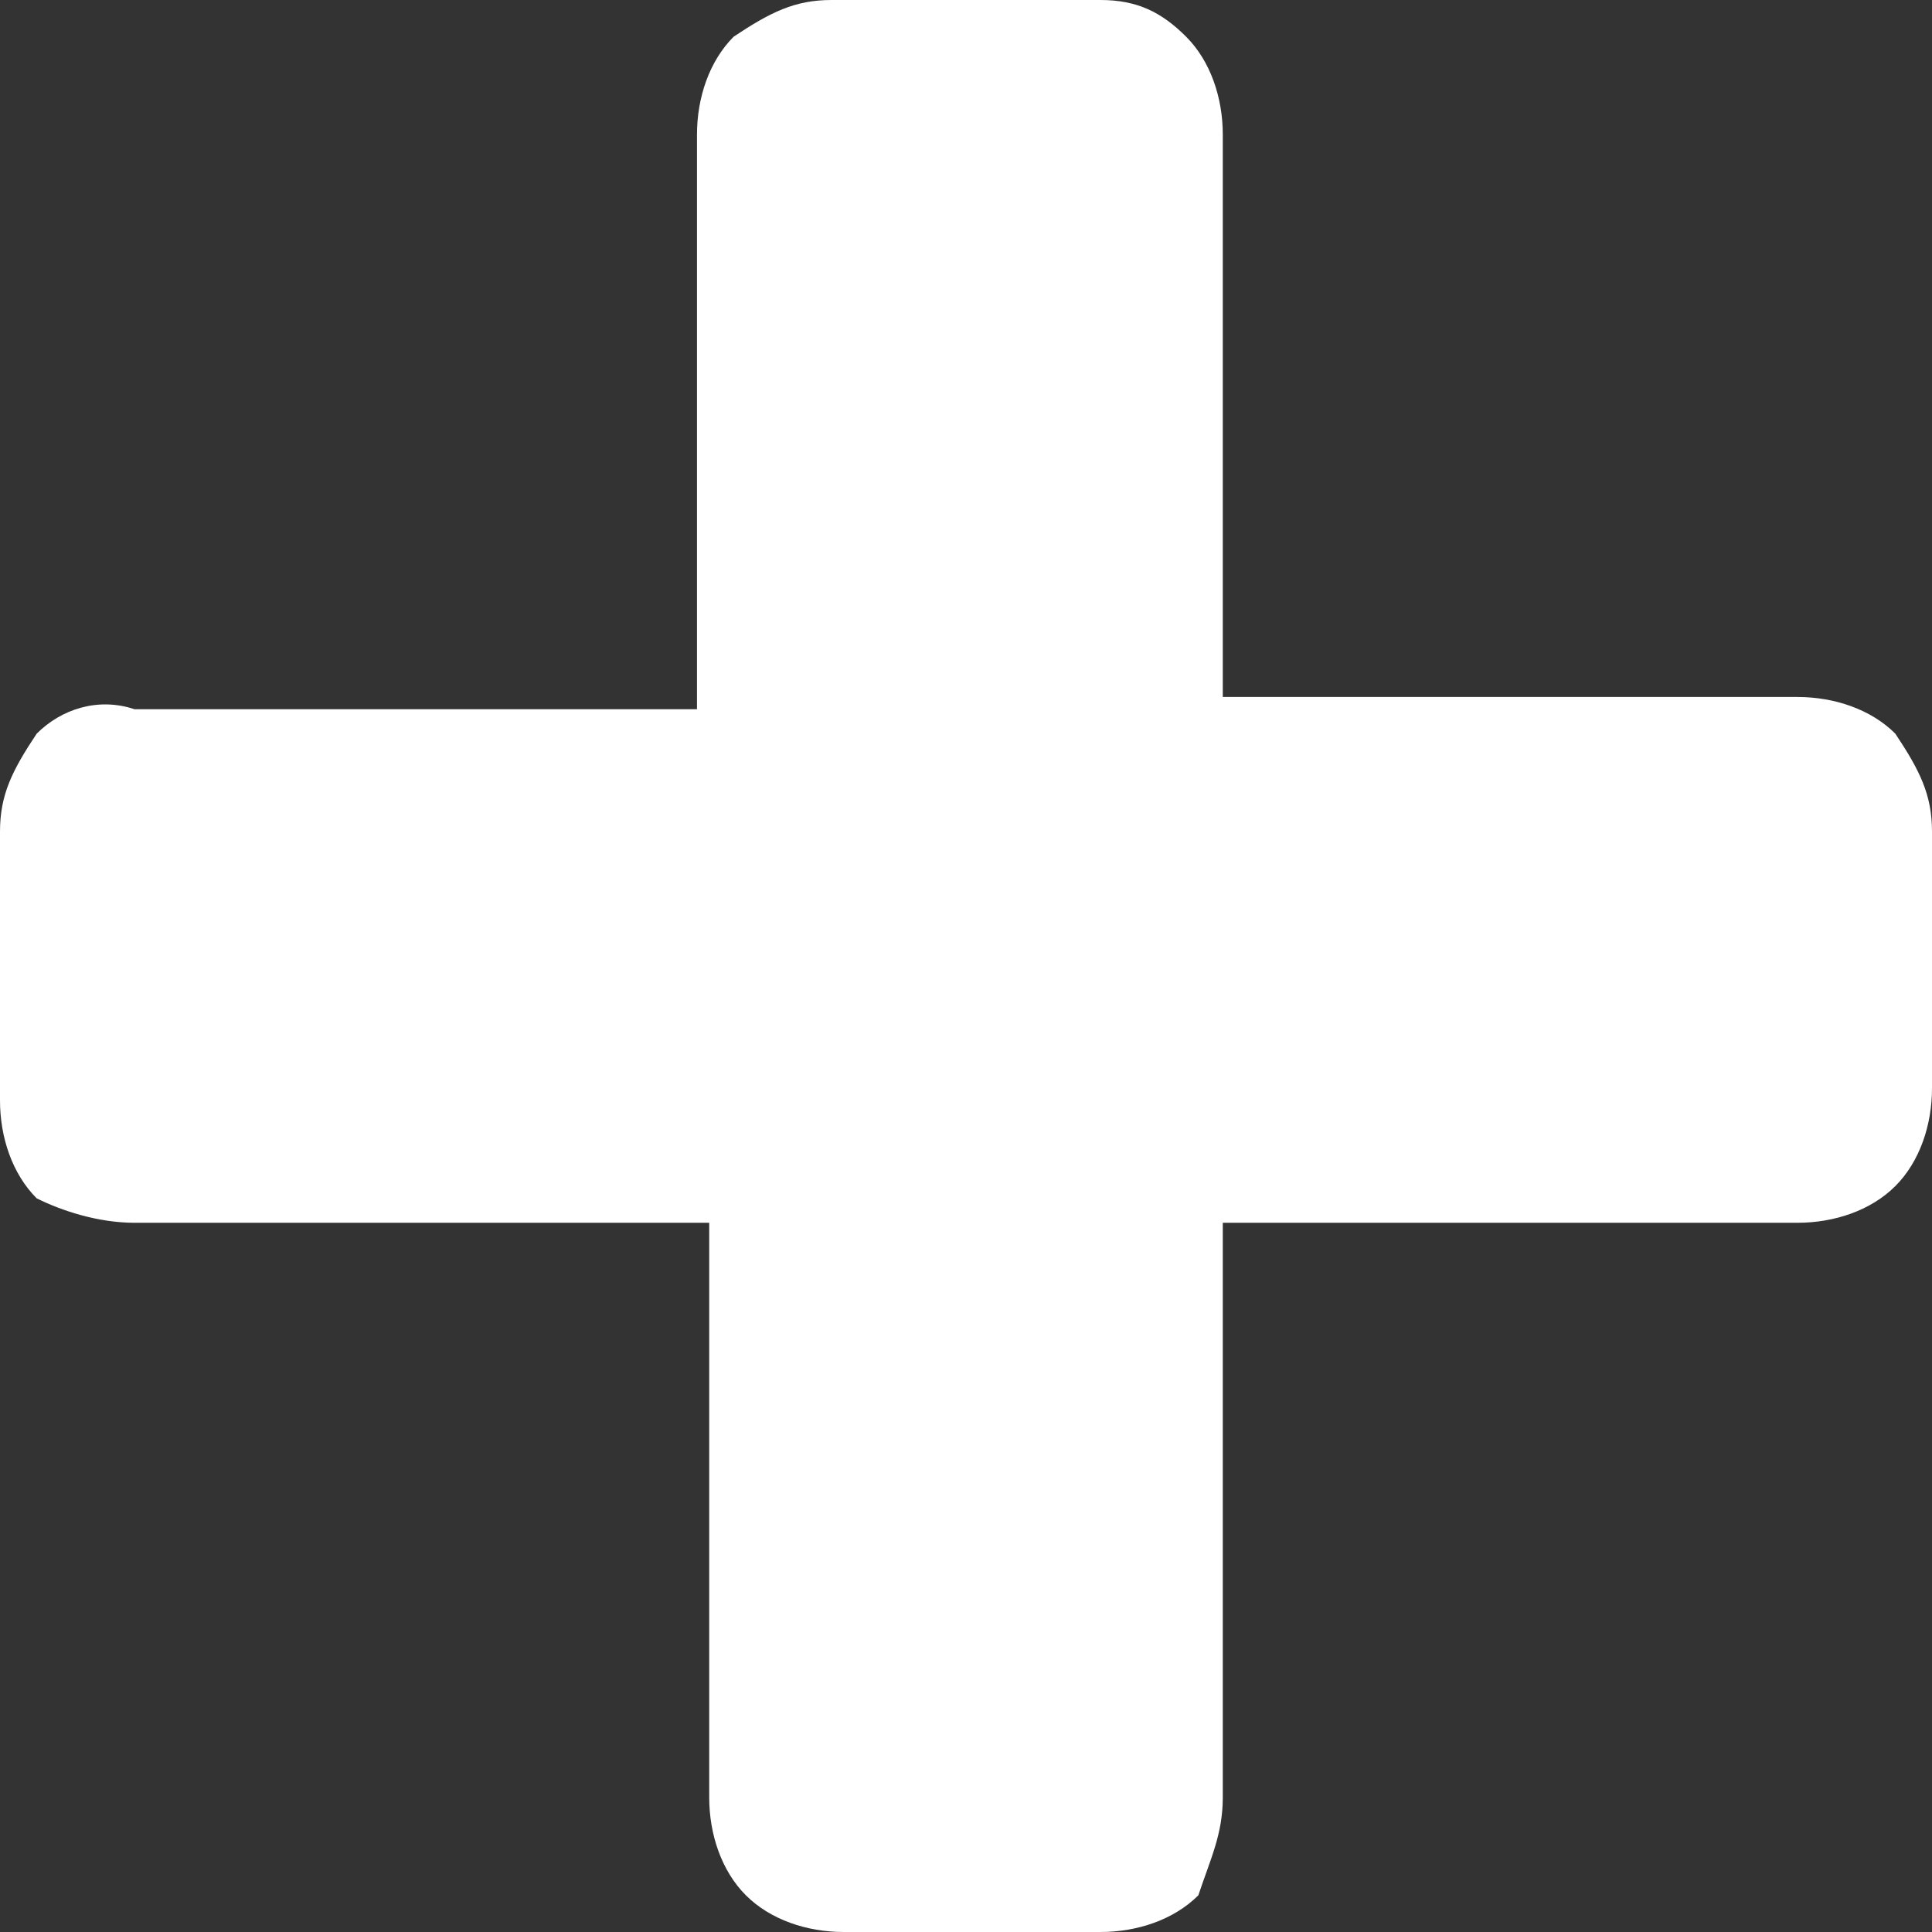 <?xml version="1.0" encoding="utf-8"?>
<!-- Generator: Adobe Illustrator 18.1.1, SVG Export Plug-In . SVG Version: 6.00 Build 0)  -->
<svg version="1.1" id="Слой_1" xmlns="http://www.w3.org/2000/svg" xmlns:xlink="http://www.w3.org/1999/xlink" x="0px" y="0px"
	 viewBox="0 0 15.8 15.8" enable-background="new 0 0 15.8 15.8" xml:space="preserve">
<rect x="0" y="0" width="15.8" height="15.8" fill="#333333" stroke="none"/>
<g>
	<path fill="#FFFFFF" d="M15.5,6c-0.2-0.2-0.5-0.3-0.8-0.3H10V1.1c0-0.3-0.1-0.6-0.3-0.8C9.5,0.1,9.3,0,9,0H6.8C6.5,0,6.3,0.1,6,0.3
		C5.8,0.5,5.7,0.8,5.7,1.1v4.7H1.1C0.8,5.7,0.5,5.8,0.3,6C0.1,6.3,0,6.5,0,6.8V9c0,0.3,0.1,0.6,0.3,0.8C0.5,9.9,0.8,10,1.1,10h4.7
		v4.7c0,0.3,0.1,0.6,0.3,0.8c0.2,0.2,0.5,0.3,0.8,0.3H9c0.3,0,0.6-0.1,0.8-0.3C9.9,15.2,10,15,10,14.7V10h4.7c0.3,0,0.6-0.1,0.8-0.3
		c0.2-0.2,0.3-0.5,0.3-0.8V6.8C15.8,6.5,15.7,6.3,15.5,6L15.5,6z M15.5,6"/>
</g>
</svg>
